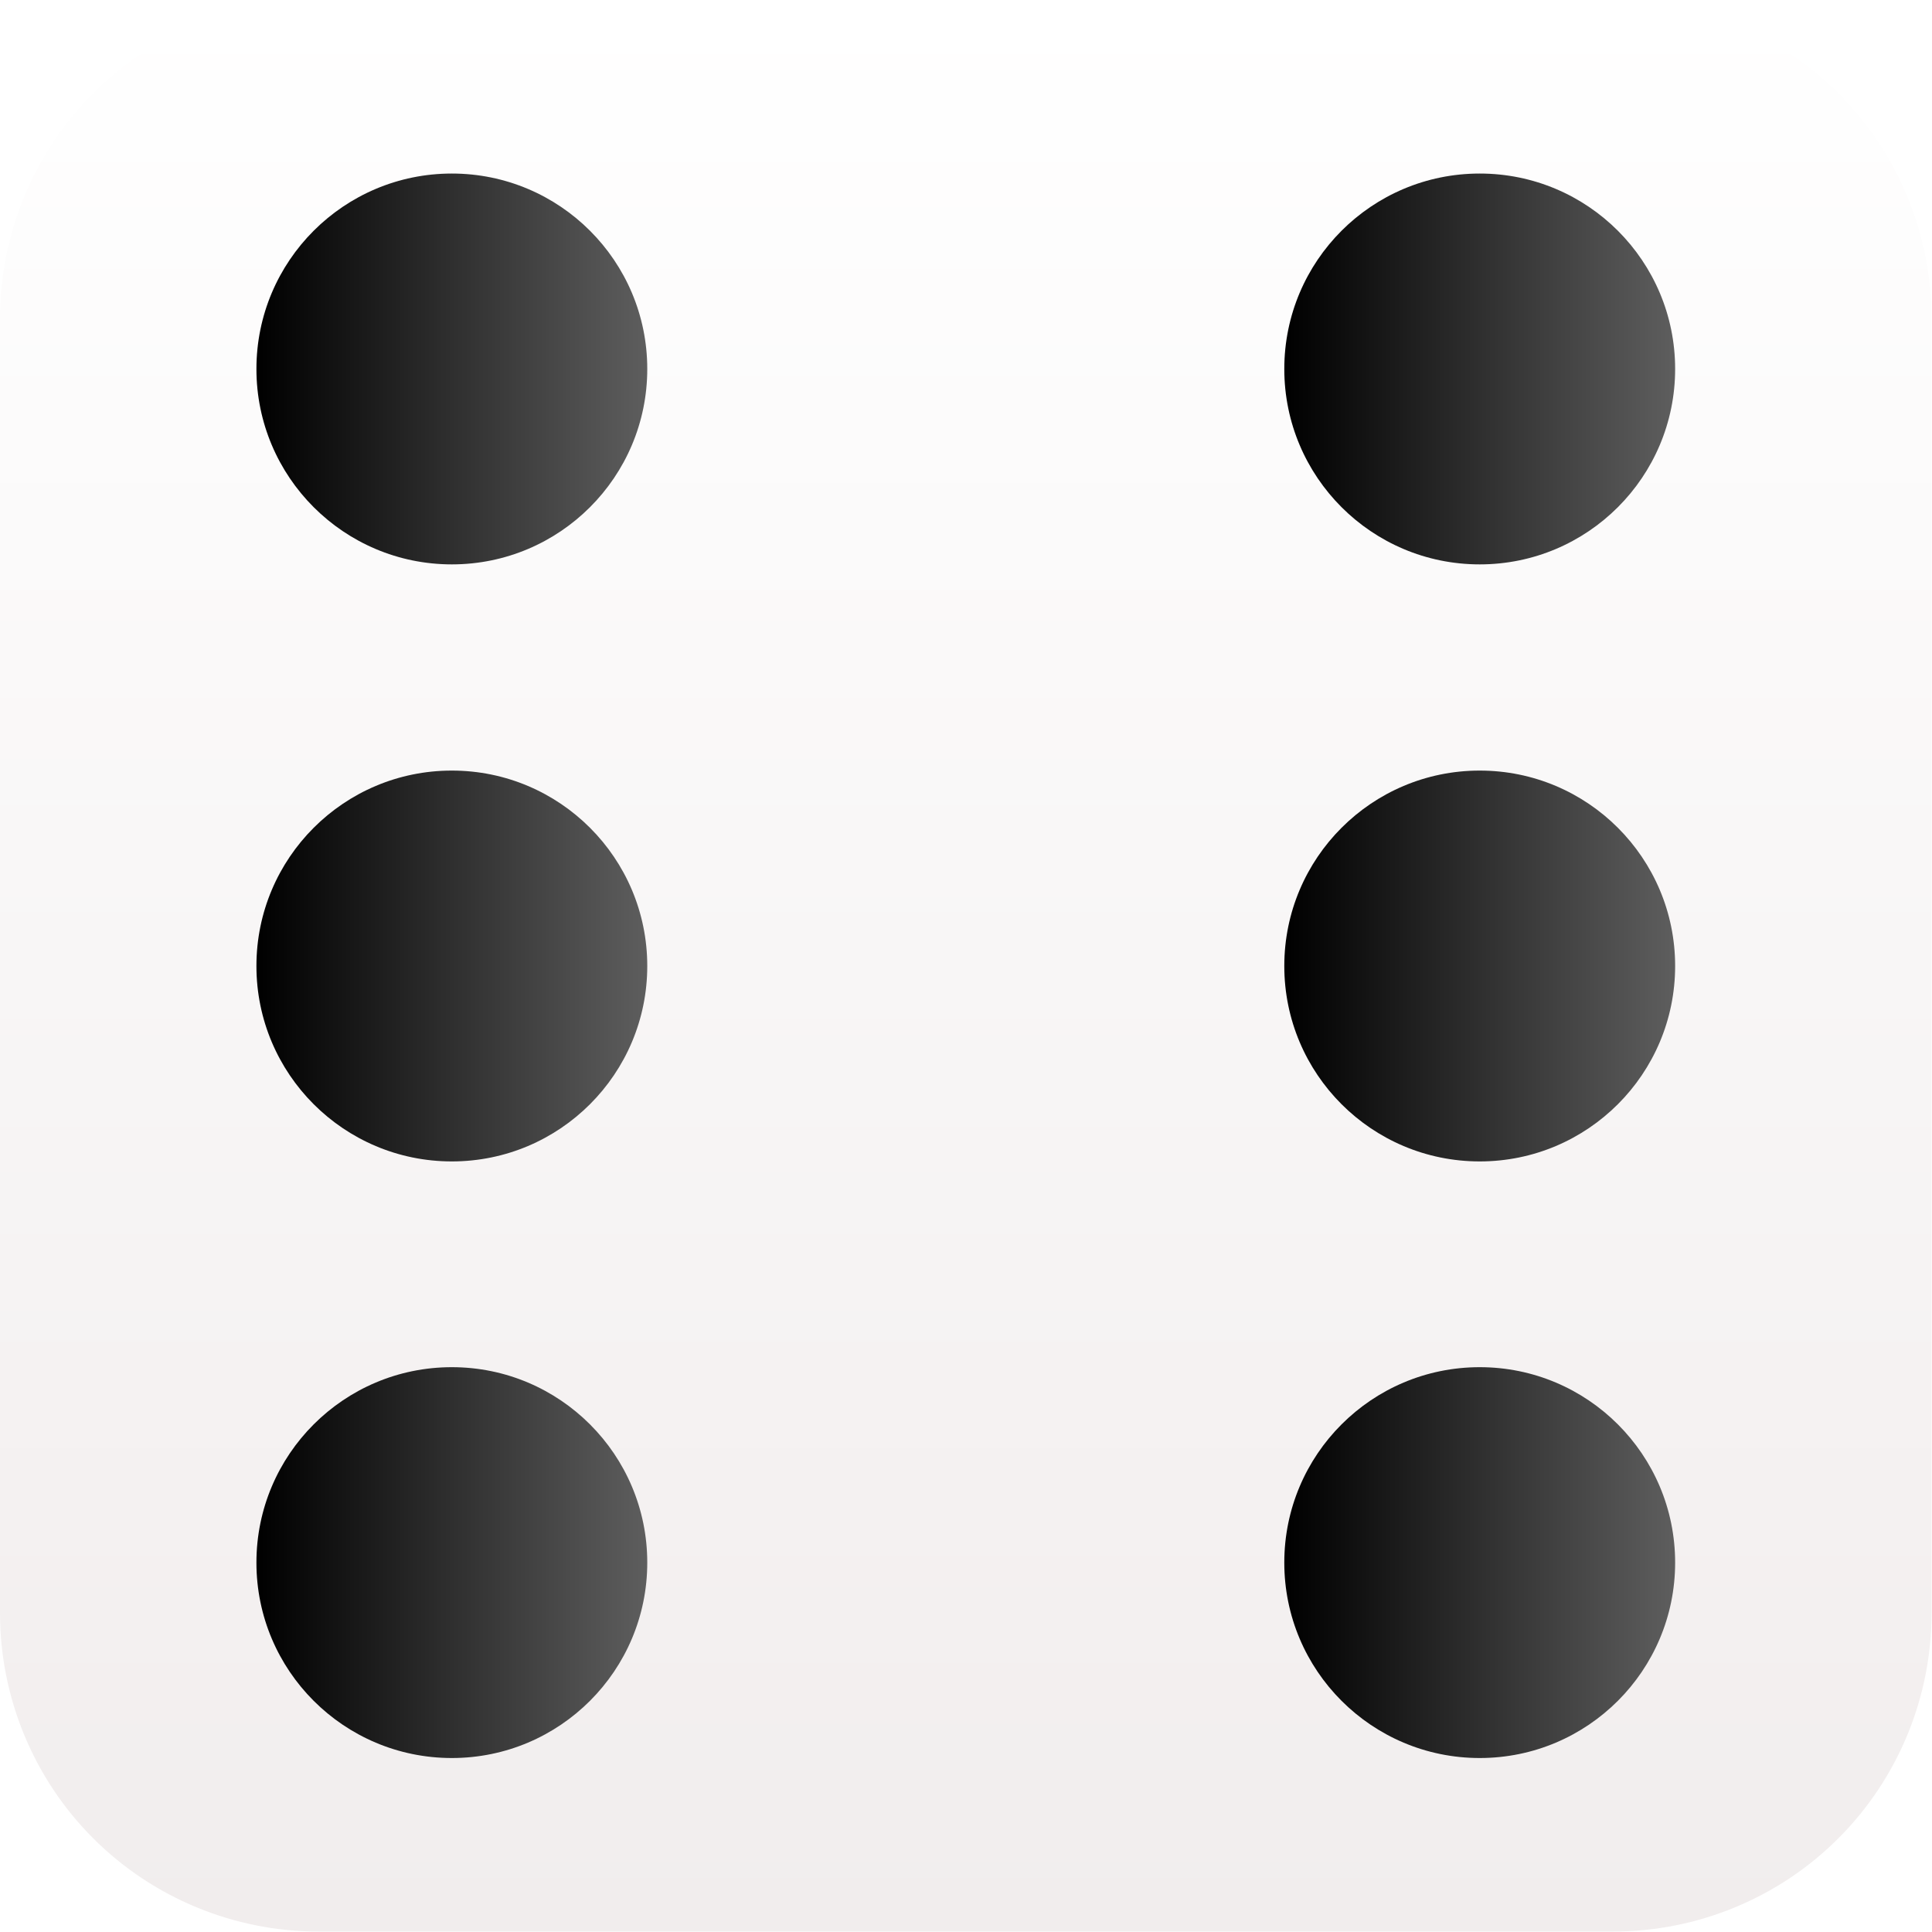 <svg width="40" height="40" viewBox="0 0 40 40" fill="none" xmlns="http://www.w3.org/2000/svg">
<g clip-path="url(#clip0_178_21521)" filter="url(#filter0_i_178_21521)">
<path fill-rule="evenodd" clip-rule="evenodd" d="M0 6.598C0 4.847 0.694 3.166 1.93 1.93C3.166 0.694 4.847 0 6.598 0H33.393C35.145 0 36.825 0.694 38.061 1.93C39.297 3.166 39.991 4.847 39.991 6.598V33.393C39.991 35.145 39.297 36.825 38.061 38.061C36.825 39.297 35.145 39.991 33.393 39.991H6.598C4.847 39.991 3.166 39.297 1.93 38.061C0.694 36.825 0 35.145 0 33.393V6.598Z" fill="url(#paint0_linear_178_21521)"/>
<path d="M9.355 36.398C11.589 36.398 13.401 34.587 13.401 32.352C13.401 30.117 11.589 28.306 9.355 28.306C7.12 28.306 5.309 30.117 5.309 32.352C5.309 34.587 7.12 36.398 9.355 36.398Z" fill="url(#paint1_linear_178_21521)"/>
<path d="M9.355 11.685C11.589 11.685 13.401 9.874 13.401 7.639C13.401 5.404 11.589 3.593 9.355 3.593C7.12 3.593 5.309 5.404 5.309 7.639C5.309 9.874 7.12 11.685 9.355 11.685Z" fill="url(#paint2_linear_178_21521)"/>
<path d="M30.636 36.398C32.871 36.398 34.682 34.587 34.682 32.352C34.682 30.117 32.871 28.306 30.636 28.306C28.401 28.306 26.59 30.117 26.59 32.352C26.59 34.587 28.401 36.398 30.636 36.398Z" fill="url(#paint3_linear_178_21521)"/>
<path d="M30.636 11.685C32.871 11.685 34.682 9.874 34.682 7.639C34.682 5.404 32.871 3.593 30.636 3.593C28.401 3.593 26.59 5.404 26.59 7.639C26.59 9.874 28.401 11.685 30.636 11.685Z" fill="url(#paint4_linear_178_21521)"/>
<path d="M30.636 24.046C32.871 24.046 34.682 22.235 34.682 20C34.682 17.765 32.871 15.954 30.636 15.954C28.401 15.954 26.59 17.765 26.59 20C26.59 22.235 28.401 24.046 30.636 24.046Z" fill="url(#paint5_linear_178_21521)"/>
<path d="M9.355 24.046C11.589 24.046 13.401 22.235 13.401 20C13.401 17.765 11.589 15.954 9.355 15.954C7.12 15.954 5.309 17.765 5.309 20C5.309 22.235 7.12 24.046 9.355 24.046Z" fill="url(#paint6_linear_178_21521)"/>
</g>
<defs>
<filter id="filter0_i_178_21521" x="0" y="0" width="40" height="40" filterUnits="userSpaceOnUse" color-interpolation-filters="sRGB">
<feFlood flood-opacity="0" result="BackgroundImageFix"/>
<feBlend mode="normal" in="SourceGraphic" in2="BackgroundImageFix" result="shape"/>
<feColorMatrix in="SourceAlpha" type="matrix" values="0 0 0 0 0 0 0 0 0 0 0 0 0 0 0 0 0 0 127 0" result="hardAlpha"/>
<feOffset/>
<feGaussianBlur stdDeviation="2"/>
<feComposite in2="hardAlpha" operator="arithmetic" k2="-1" k3="1"/>
<feColorMatrix type="matrix" values="0 0 0 0 0 0 0 0 0 0 0 0 0 0 0 0 0 0 0.4 0"/>
<feBlend mode="normal" in2="shape" result="effect1_innerShadow_178_21521"/>
</filter>
<linearGradient id="paint0_linear_178_21521" x1="19.996" y1="0" x2="19.996" y2="39.991" gradientUnits="userSpaceOnUse">
<stop stop-color="white"/>
<stop offset="1" stop-color="#F1EDED"/>
</linearGradient>
<linearGradient id="paint1_linear_178_21521" x1="5.308" y1="32.356" x2="13.409" y2="32.356" gradientUnits="userSpaceOnUse">
<stop/>
<stop offset="1" stop-color="#5E5E5E"/>
</linearGradient>
<linearGradient id="paint2_linear_178_21521" x1="5.308" y1="7.642" x2="13.409" y2="7.642" gradientUnits="userSpaceOnUse">
<stop/>
<stop offset="1" stop-color="#5E5E5E"/>
</linearGradient>
<linearGradient id="paint3_linear_178_21521" x1="26.59" y1="32.356" x2="34.69" y2="32.356" gradientUnits="userSpaceOnUse">
<stop/>
<stop offset="1" stop-color="#5E5E5E"/>
</linearGradient>
<linearGradient id="paint4_linear_178_21521" x1="26.59" y1="7.643" x2="34.69" y2="7.643" gradientUnits="userSpaceOnUse">
<stop/>
<stop offset="1" stop-color="#5E5E5E"/>
</linearGradient>
<linearGradient id="paint5_linear_178_21521" x1="26.59" y1="19.999" x2="34.69" y2="19.999" gradientUnits="userSpaceOnUse">
<stop/>
<stop offset="1" stop-color="#5E5E5E"/>
</linearGradient>
<linearGradient id="paint6_linear_178_21521" x1="5.308" y1="19.999" x2="13.409" y2="19.999" gradientUnits="userSpaceOnUse">
<stop/>
<stop offset="1" stop-color="#5E5E5E"/>
</linearGradient>
<clipPath id="clip0_178_21521">
<rect width="40" height="40" fill="white"/>
</clipPath>
</defs>
</svg>
